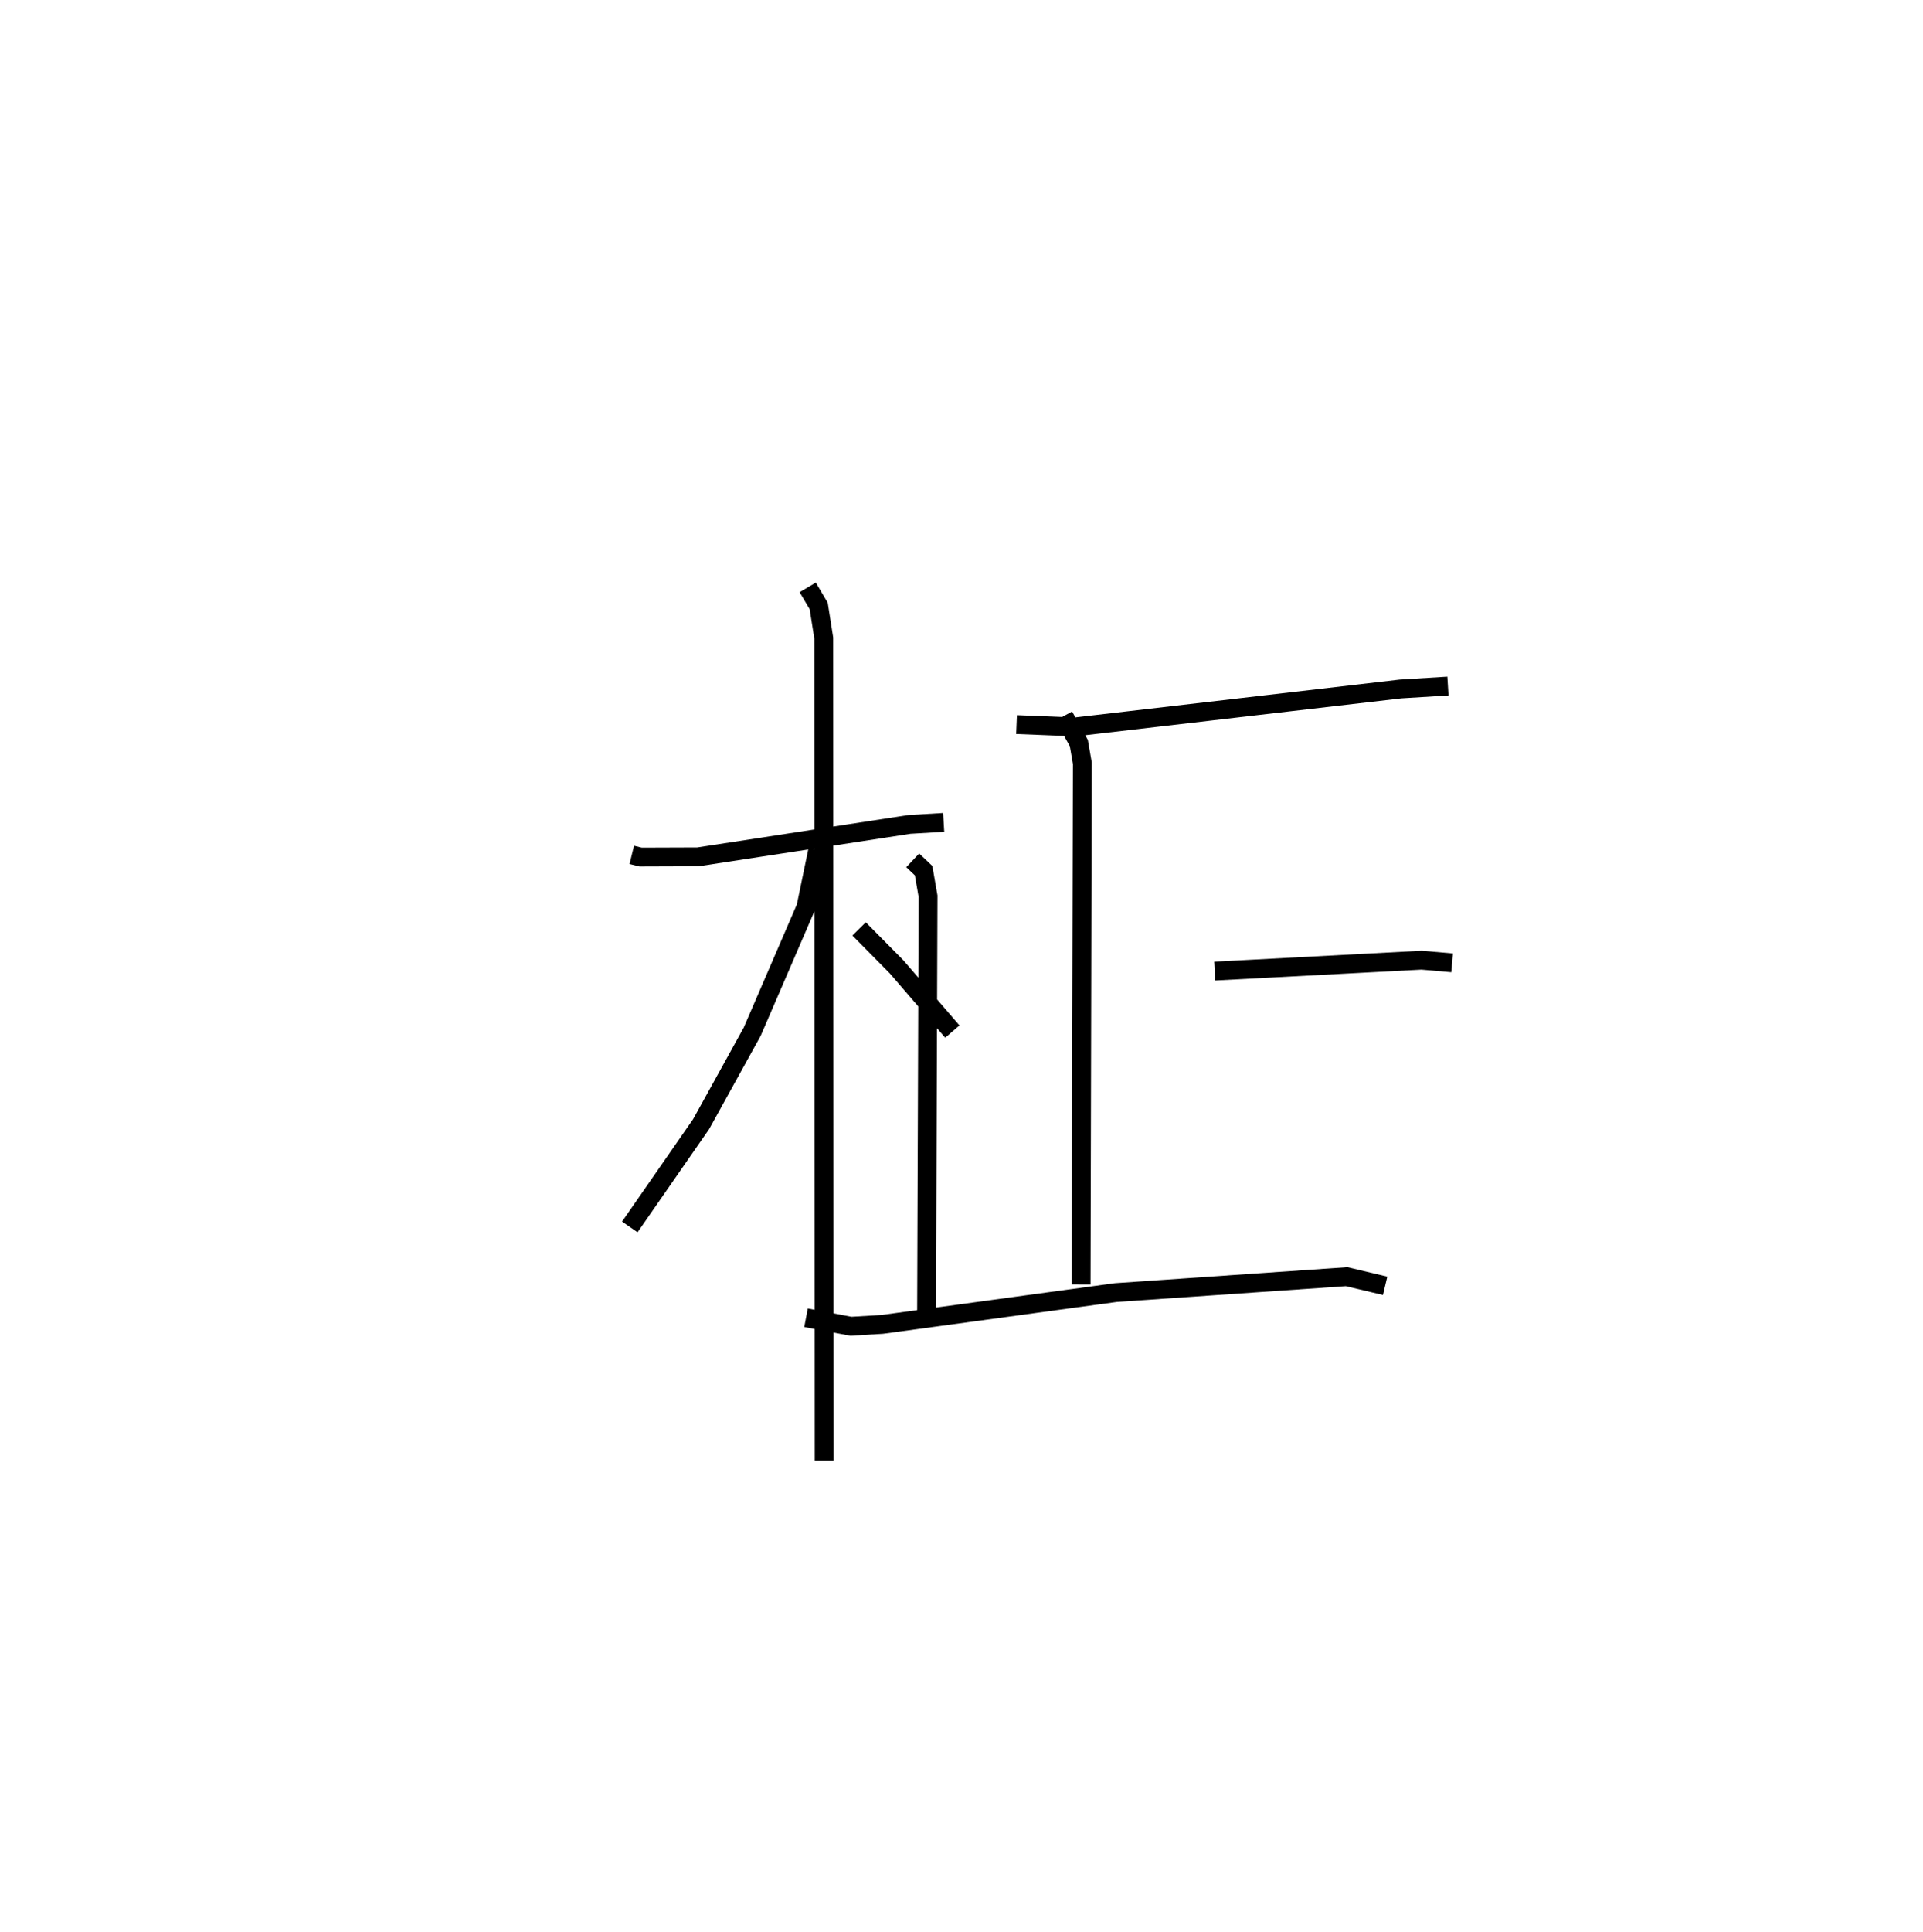 <?xml version="1.0" encoding="utf-8" ?>
<svg baseProfile="full" height="102.539" version="1.1" width="102.11" xmlns="http://www.w3.org/2000/svg" xmlns:ev="http://www.w3.org/2001/xml-events" xmlns:xlink="http://www.w3.org/1999/xlink"><defs /><rect fill="white" height="102.539" width="102.11" x="0" y="0" /><path d="M25,25 m0.0,0.0 m8.546,20.382 l0.473,0.116 3.04,-0.011 l11.232,-1.723 1.817,-0.107 m-7.219,-12.477 l0.584,0.989 0.268,1.706 l0.022,43.663 m-0.339,-32.43 l-0.632,3.053 -2.853,6.61 l-2.714,4.909 -3.783,5.452 m12.176,-15.821 l1.994,2.018 2.956,3.431 m3.41,-16.296 l3.105,0.124 17.286,-2.014 l2.516,-0.155 m-12.385,15.131 l10.988,-0.579 1.619,0.141 m-20.618,-13.1 l0.796,1.433 0.187,1.073 l-0.066,27.666 m-8.942,-22.512 l0.579,0.547 0.236,1.357 l-0.079,22.131 m-6.401,0.246 l2.381,0.451 1.665,-0.099 l12.403,-1.689 12.257,-0.844 l2.046,0.486 " fill="none" stroke="black" stroke-width="1" /></svg>